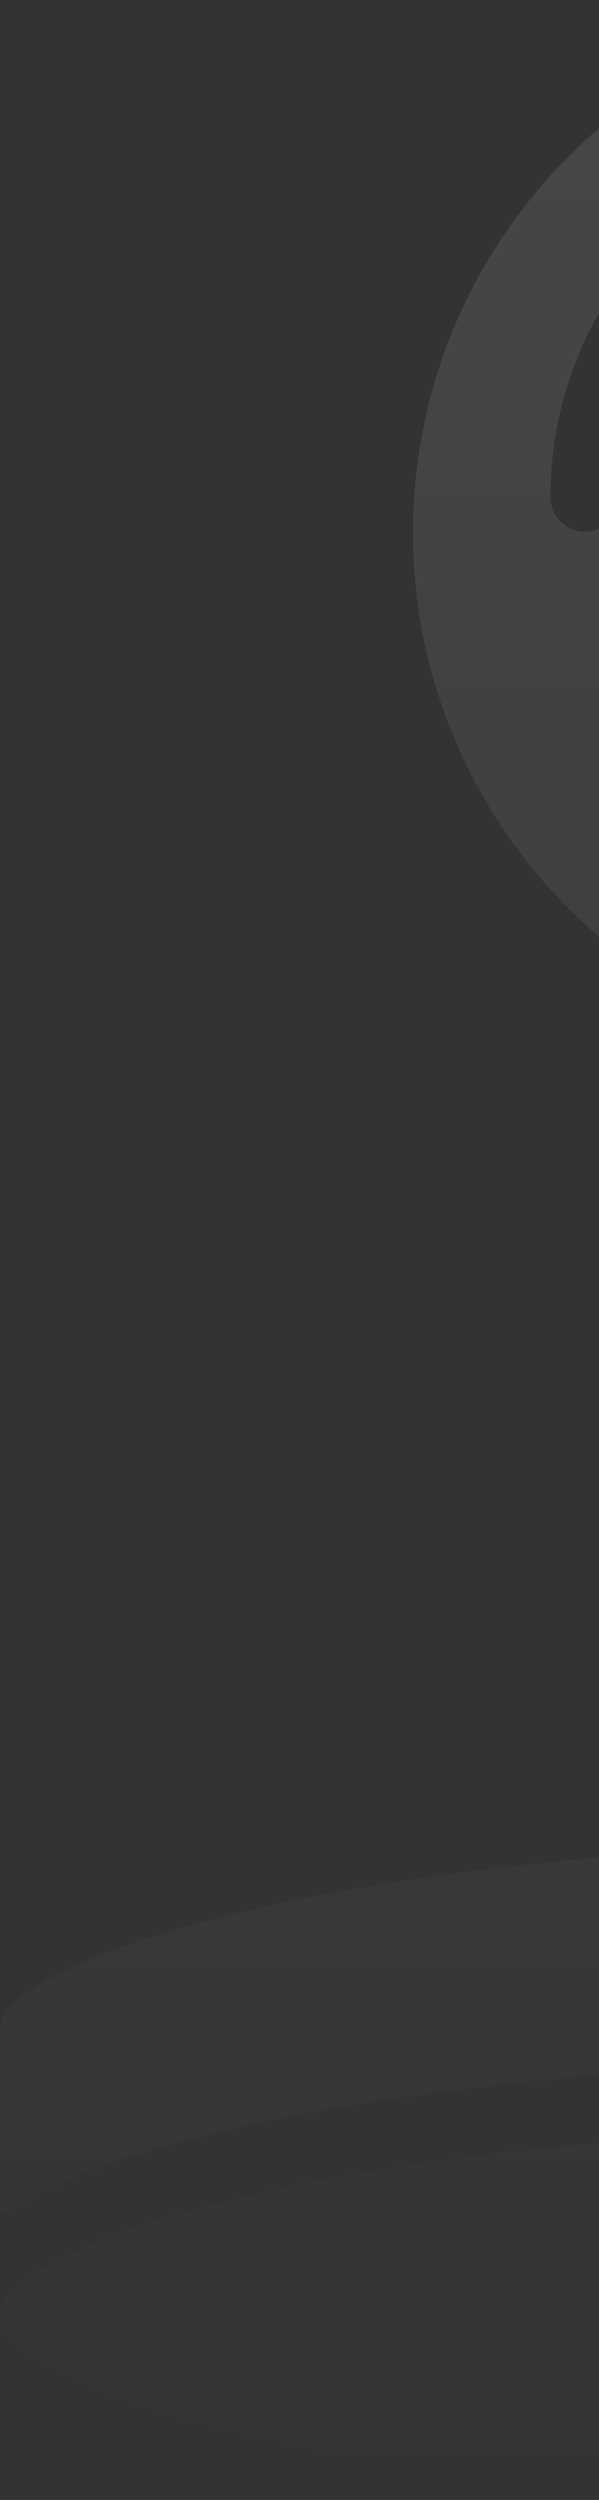 <svg width="24" height="100" viewBox="0 0 24 100" fill="none" xmlns="http://www.w3.org/2000/svg">
<rect x="0" y="0" width="24" height="100" fill="#333333" stroke="none"/>
<path opacity="0.1" fill-rule="evenodd" clip-rule="evenodd" d="M37.85 42.603C26.104 42.603 16.549 33.047 16.549 21.301C16.549 9.555 26.104 0 37.85 0C49.596 0 59.151 9.555 59.151 21.301C59.151 33.047 49.596 42.603 37.85 42.603ZM38.409 6.304C38.409 5.539 37.789 4.919 37.025 4.919C28.771 4.919 22.056 11.634 22.056 19.888C22.056 20.653 22.675 21.273 23.44 21.273C24.205 21.273 24.825 20.653 24.825 19.888C24.825 13.161 30.298 7.688 37.025 7.688C37.789 7.688 38.409 7.068 38.409 6.304ZM30.491 71.165V44.211C32.813 44.959 35.283 45.372 37.85 45.372C40.417 45.372 42.887 44.959 45.209 44.211V71.165C42.658 71.05 40.172 70.993 37.85 70.993C35.528 70.993 33.042 71.05 30.491 71.165ZM37.853 85.18C62.705 85.18 75.705 90.004 75.705 92.59C75.705 95.176 62.705 100 37.853 100C13 100 0 95.176 0 92.59C0 90.004 13 85.18 37.853 85.18ZM75.705 81.172C75.705 78.909 65.756 74.935 46.626 73.975C46.621 73.975 46.617 73.976 46.613 73.977L46.611 73.978C46.607 73.979 46.602 73.981 46.596 73.981C46.588 73.981 46.581 73.979 46.573 73.976C46.566 73.974 46.559 73.972 46.552 73.972C43.835 73.837 40.936 73.762 37.853 73.762C34.769 73.762 31.87 73.837 29.154 73.972C29.146 73.972 29.139 73.974 29.132 73.976C29.125 73.979 29.117 73.981 29.109 73.981C29.104 73.981 29.099 73.979 29.094 73.978C29.089 73.977 29.085 73.975 29.08 73.975C9.95 74.935 0 78.909 0 81.172V88.602C6.819 84.133 24.853 82.412 37.853 82.412C50.852 82.412 68.887 84.133 75.705 88.602V81.172Z" fill="url(#paint0_linear_3586_368)"/>
<defs>
<linearGradient id="paint0_linear_3586_368" x1="37.853" y1="0" x2="37.853" y2="100" gradientUnits="userSpaceOnUse">
<stop stop-color="white"/>
<stop offset="1" stop-color="white" stop-opacity="0"/>
</linearGradient>
</defs>
</svg>
